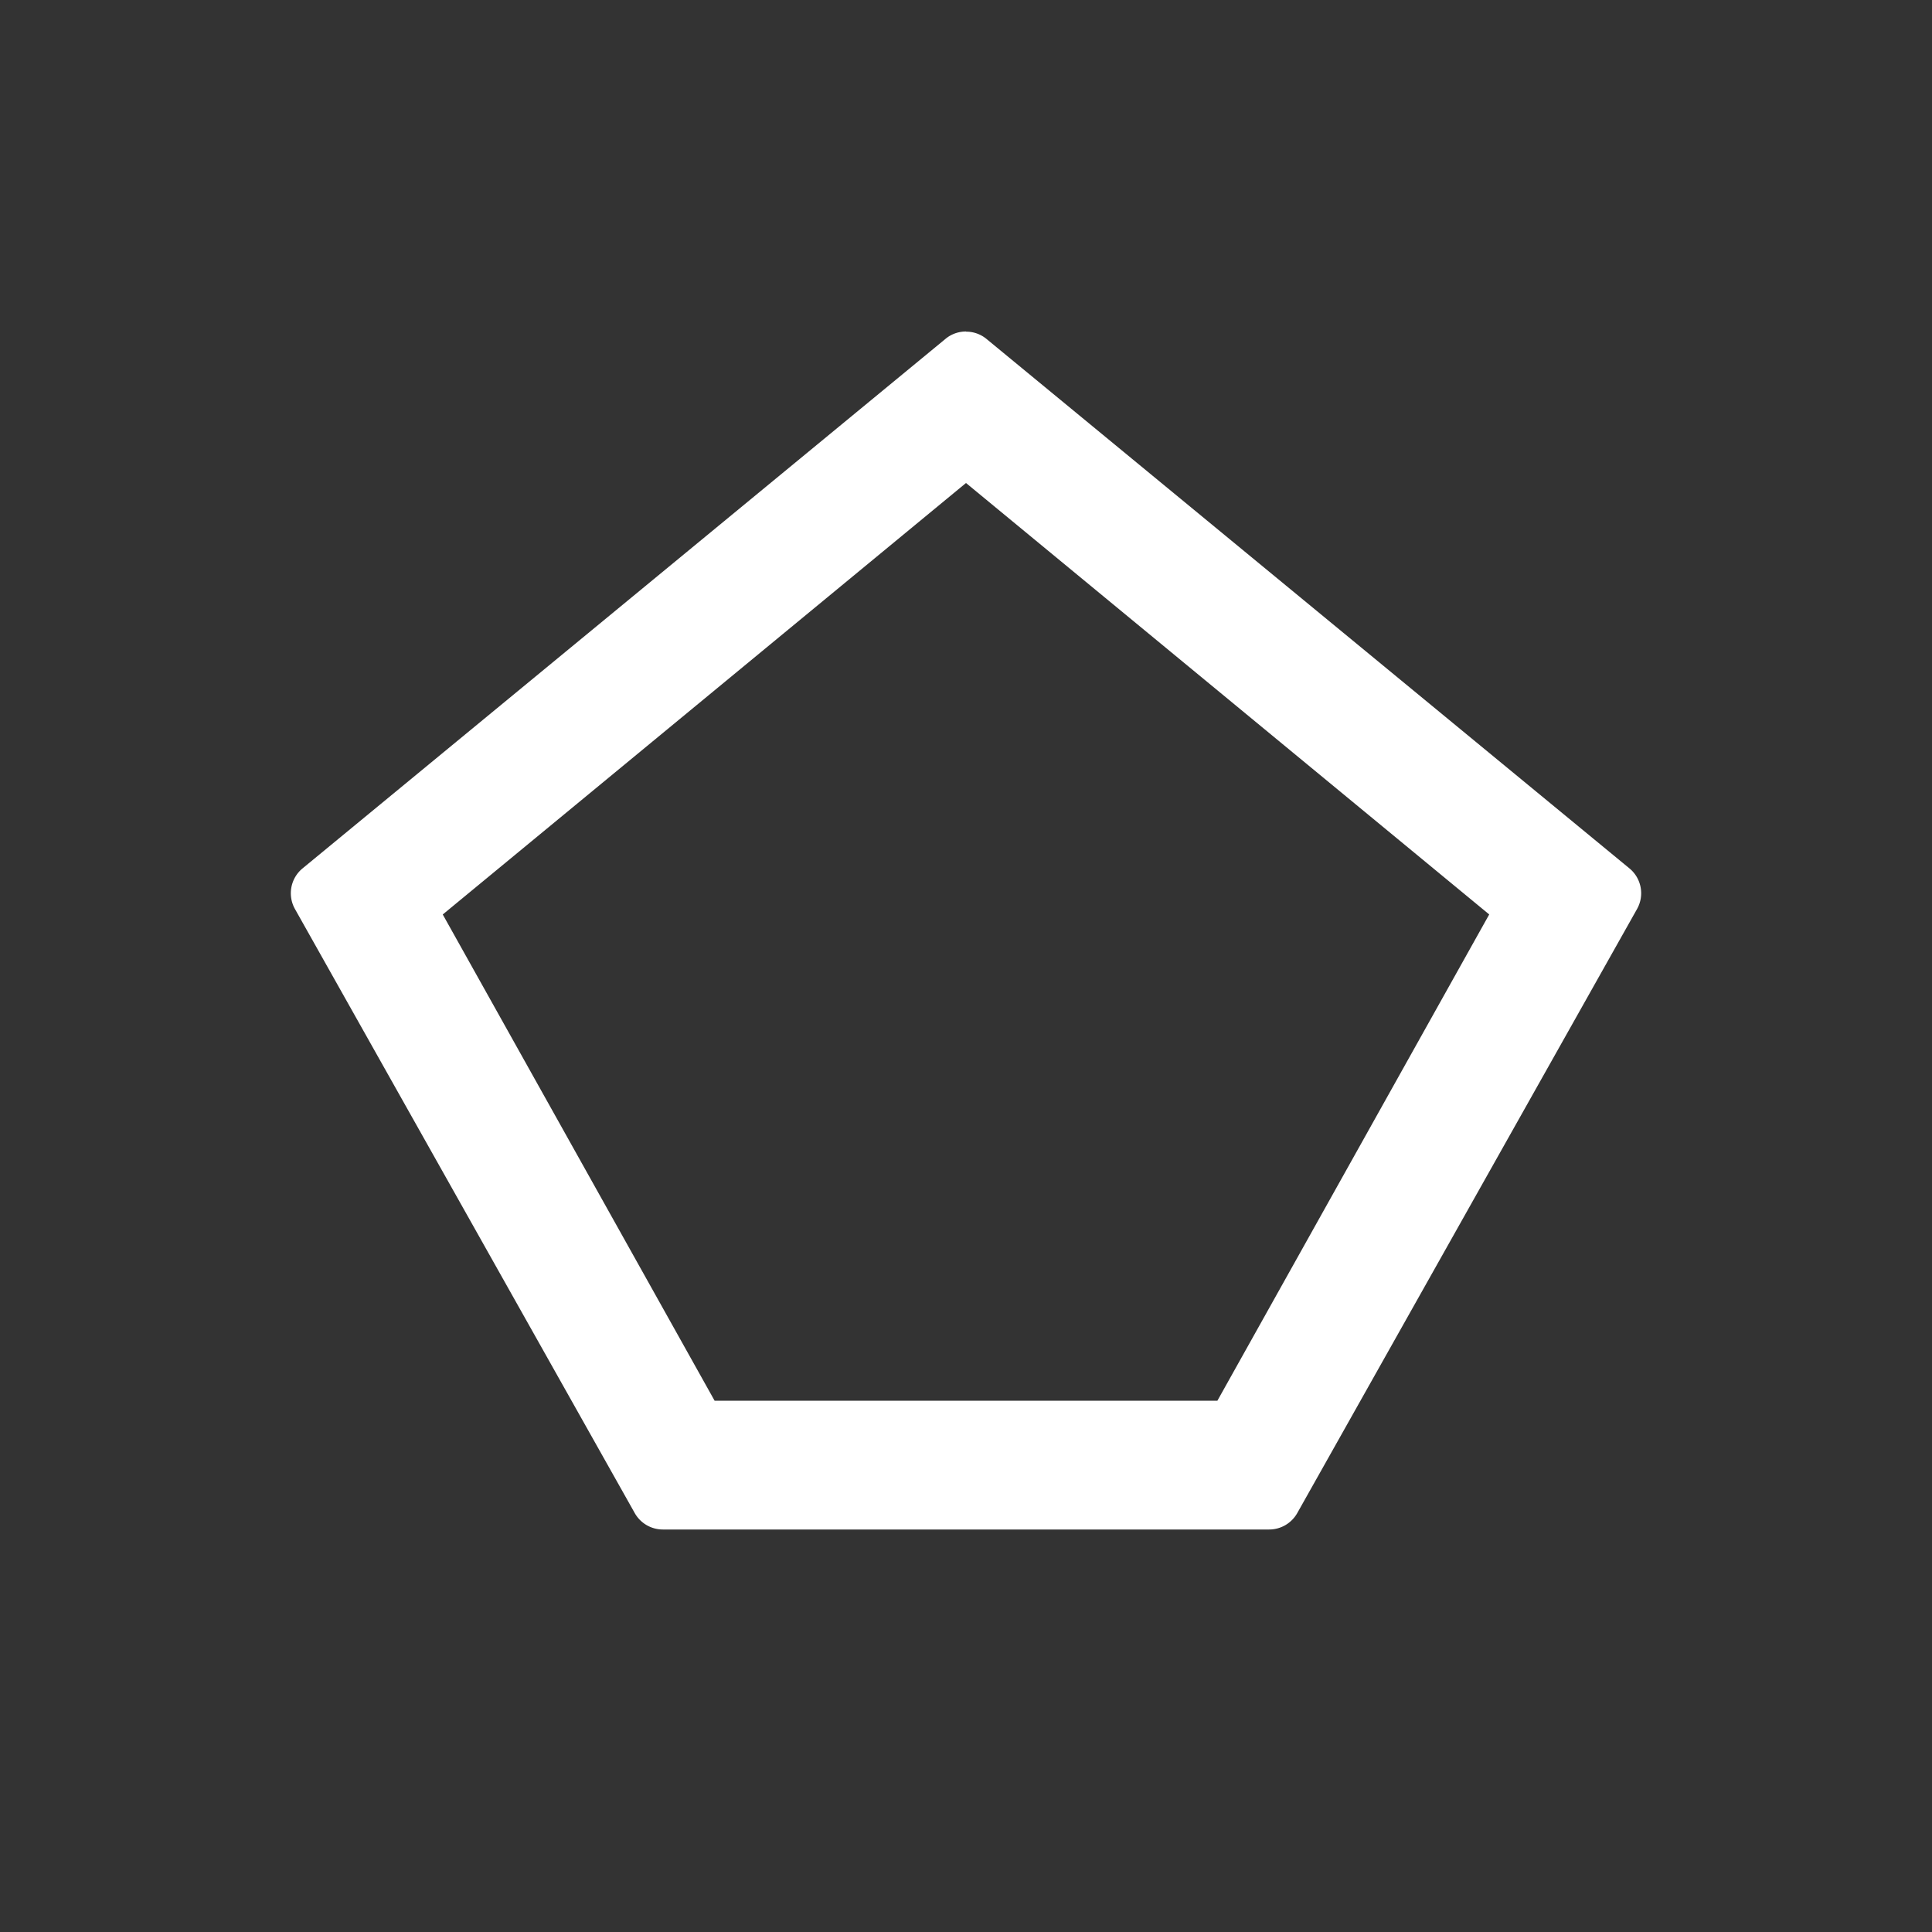 <svg xmlns="http://www.w3.org/2000/svg" width="24" height="24" viewBox="0 0 24 24">
    <rect x="0" y="0" width="24" height="24" fill="#333333" stroke="none"/>
    <g fill="none" fill-rule="evenodd">
        <path fill="#29ABE2" fill-opacity="0" d="M0 0h24v24H0z"/>
        <path fill="#FFF" d="M12 4.118c-.09 0-.181.03-.254.091l-7.987 6.578a.4.4 0 0 0-.095.505l4.221 7.504a.401.401 0 0 0 .349.204h7.532a.401.401 0 0 0 .349-.204l4.221-7.504a.4.4 0 0 0-.095-.505L12.254 4.21A.396.396 0 0 0 12 4.12zm6.5 7.241L15.123 17.4H8.877L5.5 11.36 12 6l6.5 5.36z"/>
    </g>
</svg>
